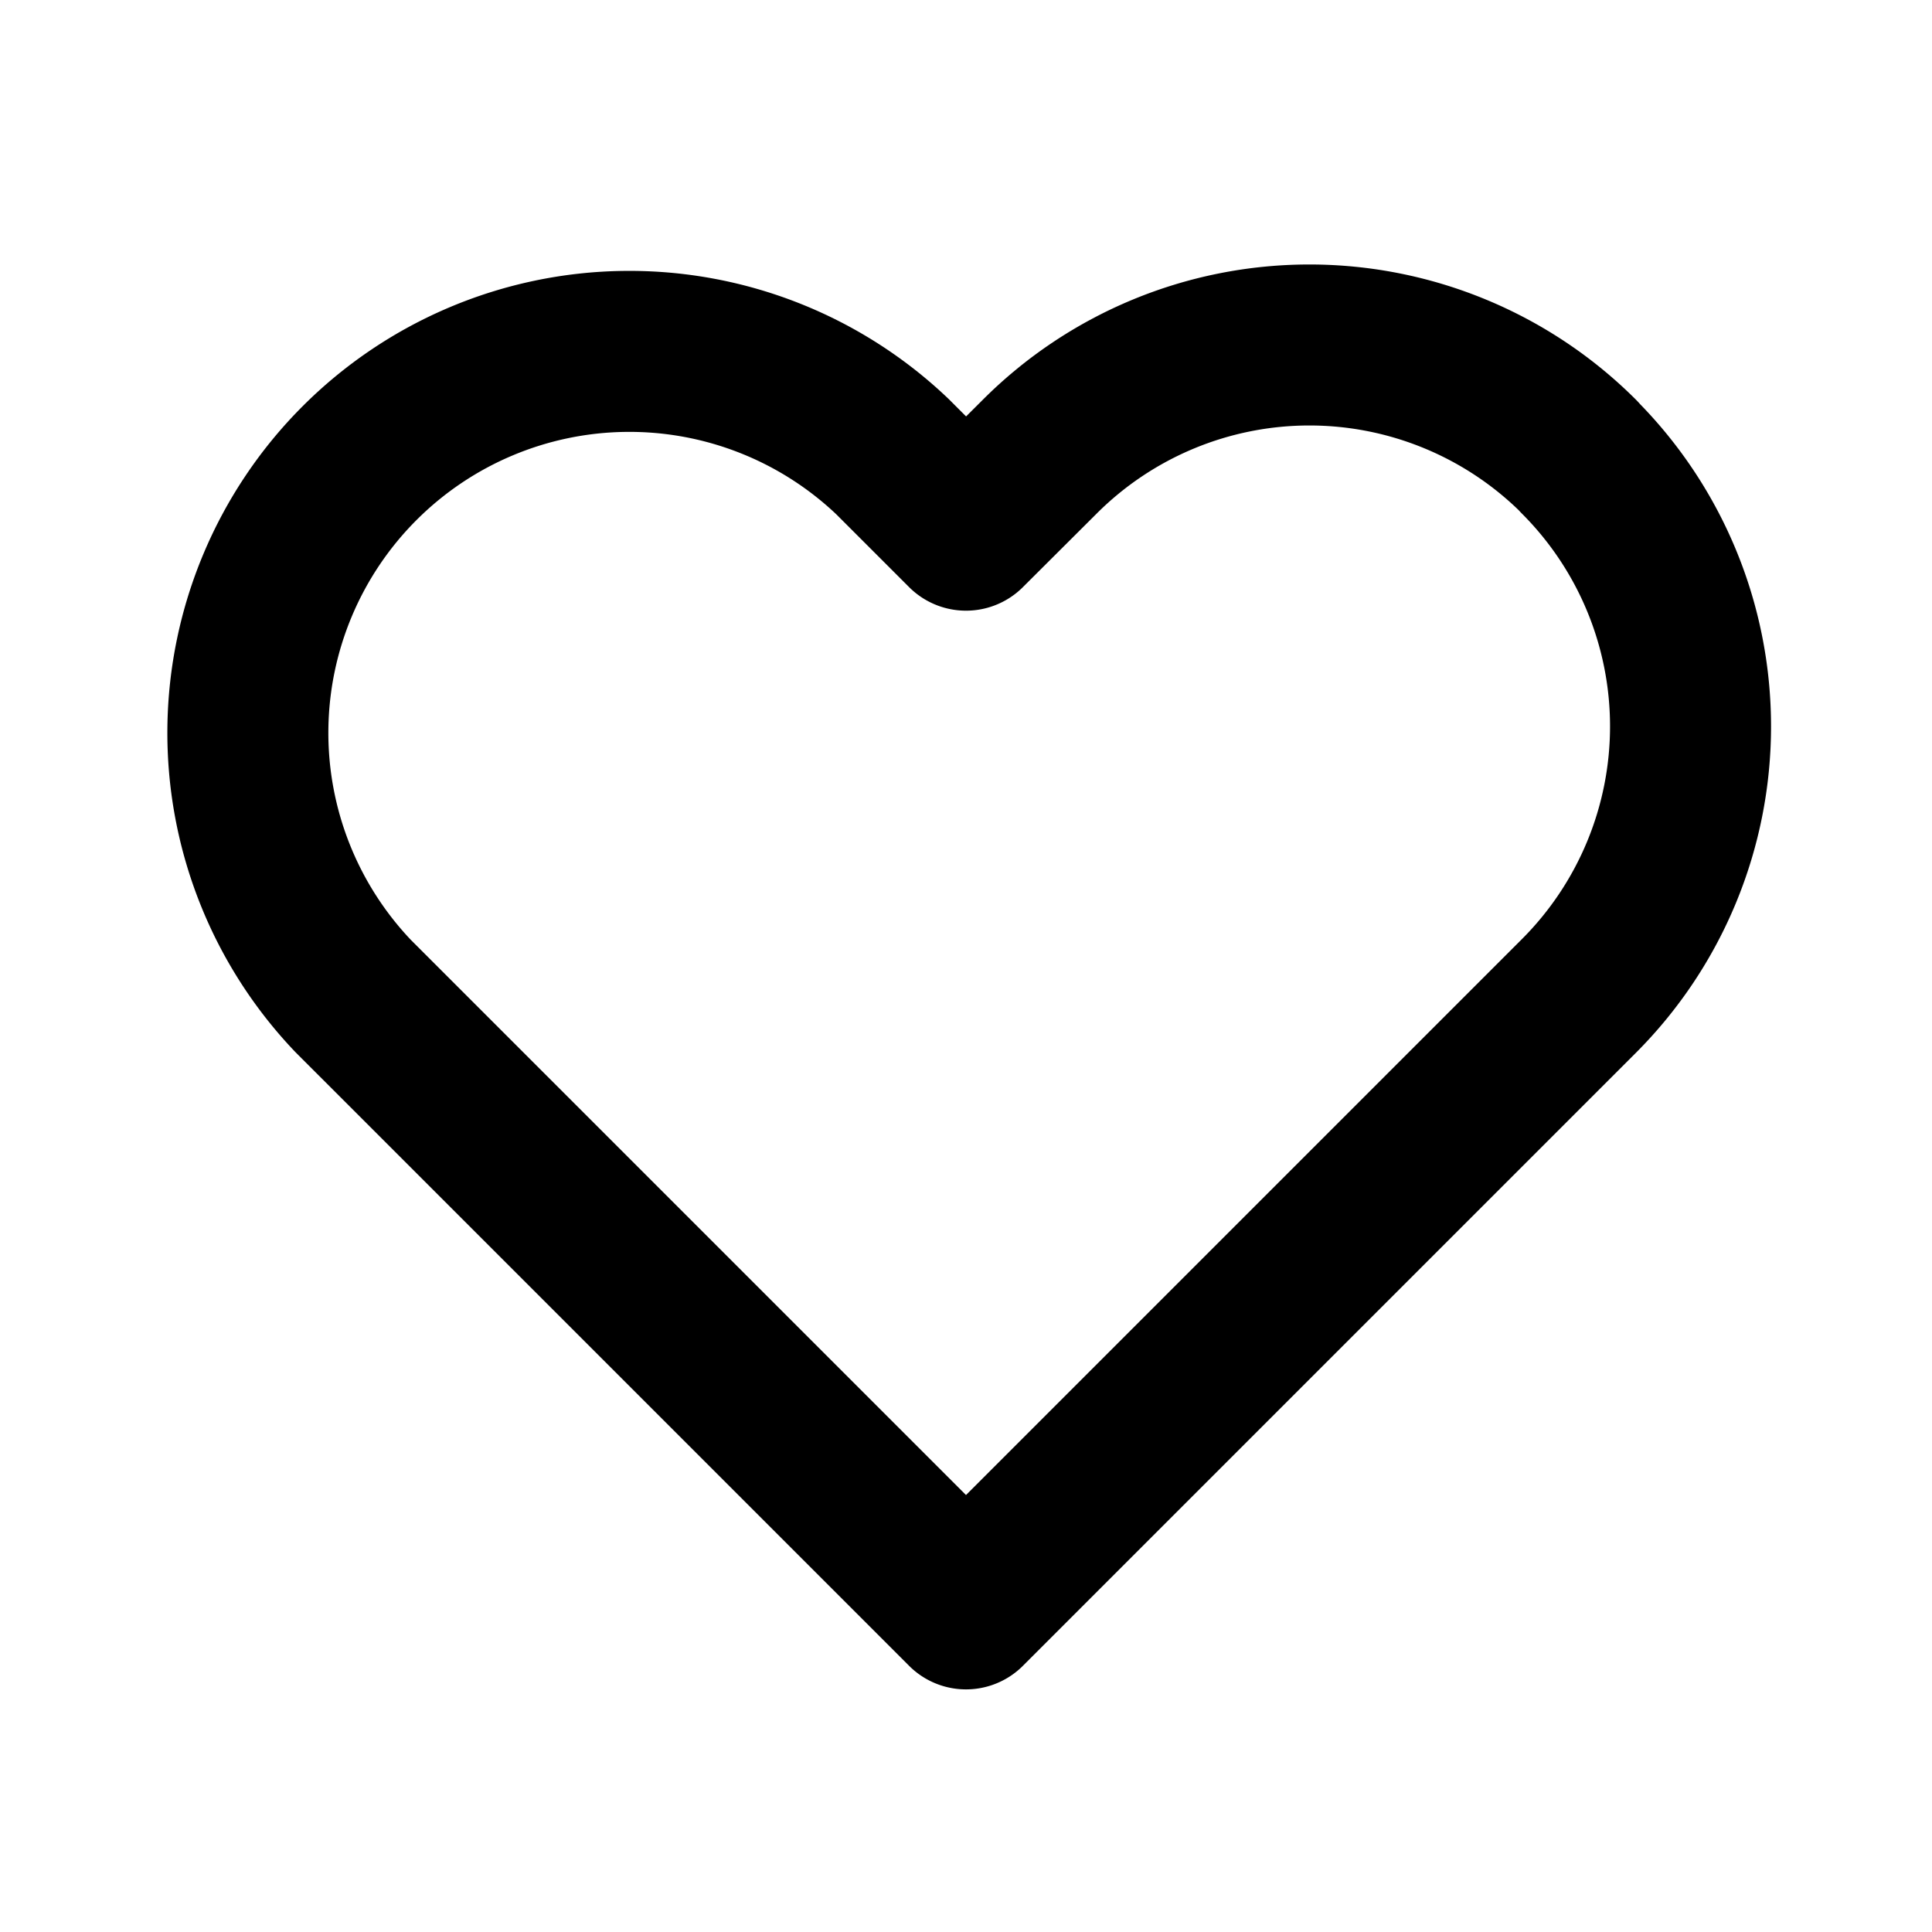 <svg xmlns="http://www.w3.org/2000/svg" viewBox="0 0 24 24" width="24" height="24" stroke="currentColor">
  <path d="M19.616,5.673a4.738,4.738,0,0,0-6.7,0L12,6.586l-.913-.913a4.739,4.739,0,0,0-6.7,6.7l.913.913,6.7,6.7,6.7-6.7.913-.913a4.738,4.738,0,0,0,0-6.7Z" fill="none" stroke-linecap="round" stroke-linejoin="round" stroke-width="2"/>
</svg>
